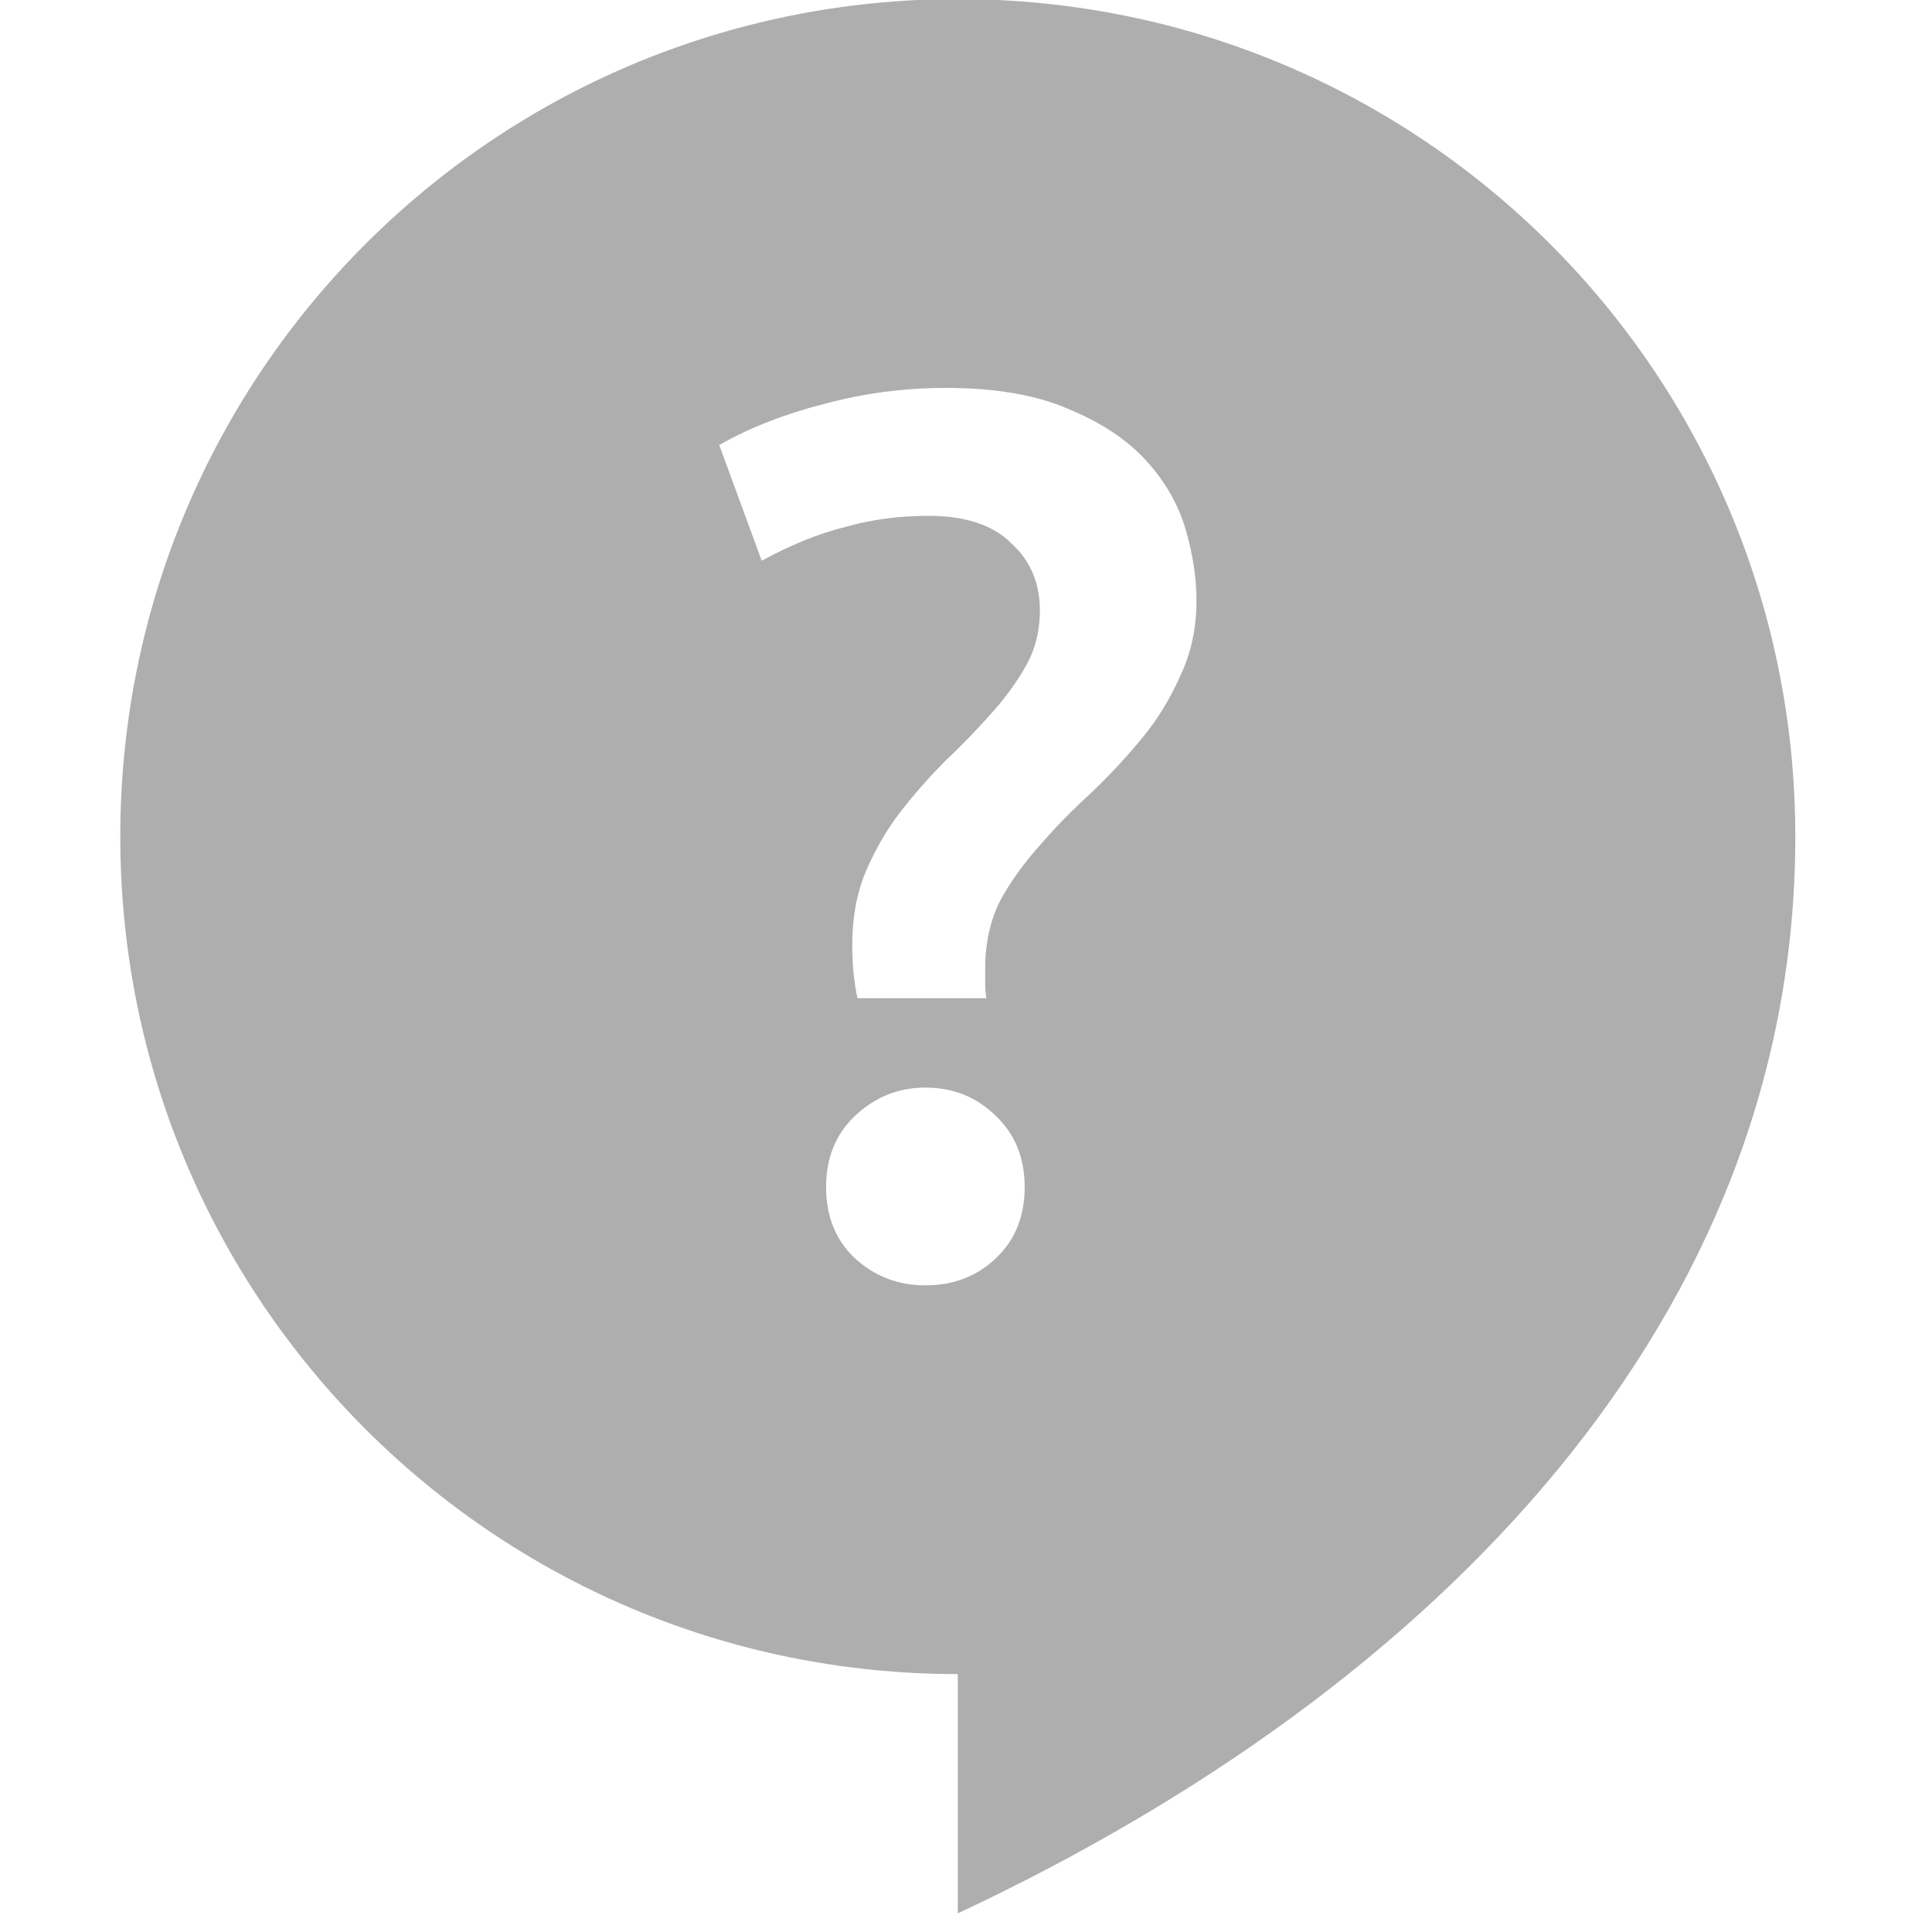 
<!-- Generator: Adobe Illustrator 16.0.0, SVG Export Plug-In . SVG Version: 6.00 Build 0)  -->
<svg xmlns="http://www.w3.org/2000/svg" viewBox="0 0 16 16">
 <g transform="matrix(0.032 0 0 0.032 0.559 -0.882)" style="opacity:0.4;stroke-width:0.857">
  <g>
   <path transform="matrix(30.964 0 0 30.964 -17.303 27.321)" d="m 8 0 c -3.871 0 -7 3.129 -7 7 c 0 3.871 3.129 7 7 7 l 0 2 c 4.04 -1.894 7 -5 7 -9 c 0 -3.871 -3.129 -7 -7 -7 z m -0.105 3.25 l 0.002 0 c 0.415 0 0.757 0.058 1.027 0.176 c 0.27 0.111 0.486 0.253 0.645 0.426 c 0.159 0.173 0.27 0.363 0.332 0.57 c 0.062 0.208 0.094 0.411 0.094 0.605 c 0 0.236 -0.047 0.445 -0.137 0.633 c -0.083 0.187 -0.188 0.361 -0.32 0.52 c -0.131 0.159 -0.274 0.312 -0.426 0.457 c -0.152 0.139 -0.295 0.283 -0.426 0.436 c -0.131 0.146 -0.244 0.3 -0.334 0.467 c -0.083 0.167 -0.123 0.355 -0.123 0.563 l 0 0.123 c 0 0.041 0.002 0.084 0.01 0.125 l -1.078 0 c -0.014 -0.069 -0.026 -0.142 -0.033 -0.219 c -0.007 -0.083 -0.01 -0.159 -0.01 -0.229 c 0 -0.229 0.038 -0.431 0.113 -0.611 c 0.077 -0.18 0.173 -0.348 0.291 -0.5 c 0.118 -0.152 0.244 -0.295 0.375 -0.426 c 0.139 -0.131 0.265 -0.263 0.383 -0.395 c 0.118 -0.131 0.216 -0.266 0.293 -0.404 c 0.077 -0.139 0.113 -0.291 0.113 -0.457 c 0 -0.229 -0.079 -0.415 -0.238 -0.561 c -0.152 -0.152 -0.383 -0.23 -0.695 -0.23 c -0.242 0 -0.475 0.031 -0.697 0.094 c -0.221 0.055 -0.453 0.15 -0.695 0.281 l -0.355 -0.967 c 0.257 -0.146 0.548 -0.259 0.873 -0.342 c 0.332 -0.09 0.672 -0.135 1.018 -0.135 z m -0.166 5.848 c 0.236 0 0.433 0.081 0.592 0.24 c 0.159 0.152 0.238 0.35 0.238 0.592 c 0 0.242 -0.079 0.44 -0.238 0.592 c -0.159 0.152 -0.356 0.229 -0.592 0.229 c -0.229 0 -0.425 -0.076 -0.592 -0.229 c -0.159 -0.152 -0.238 -0.35 -0.238 -0.592 c 0 -0.242 0.079 -0.44 0.238 -0.592 c 0.167 -0.159 0.363 -0.24 0.592 -0.24 z" style="fill:#353535;fill-opacity:1;stroke-width:0.028"/>
  </g>
 </g>
</svg>
